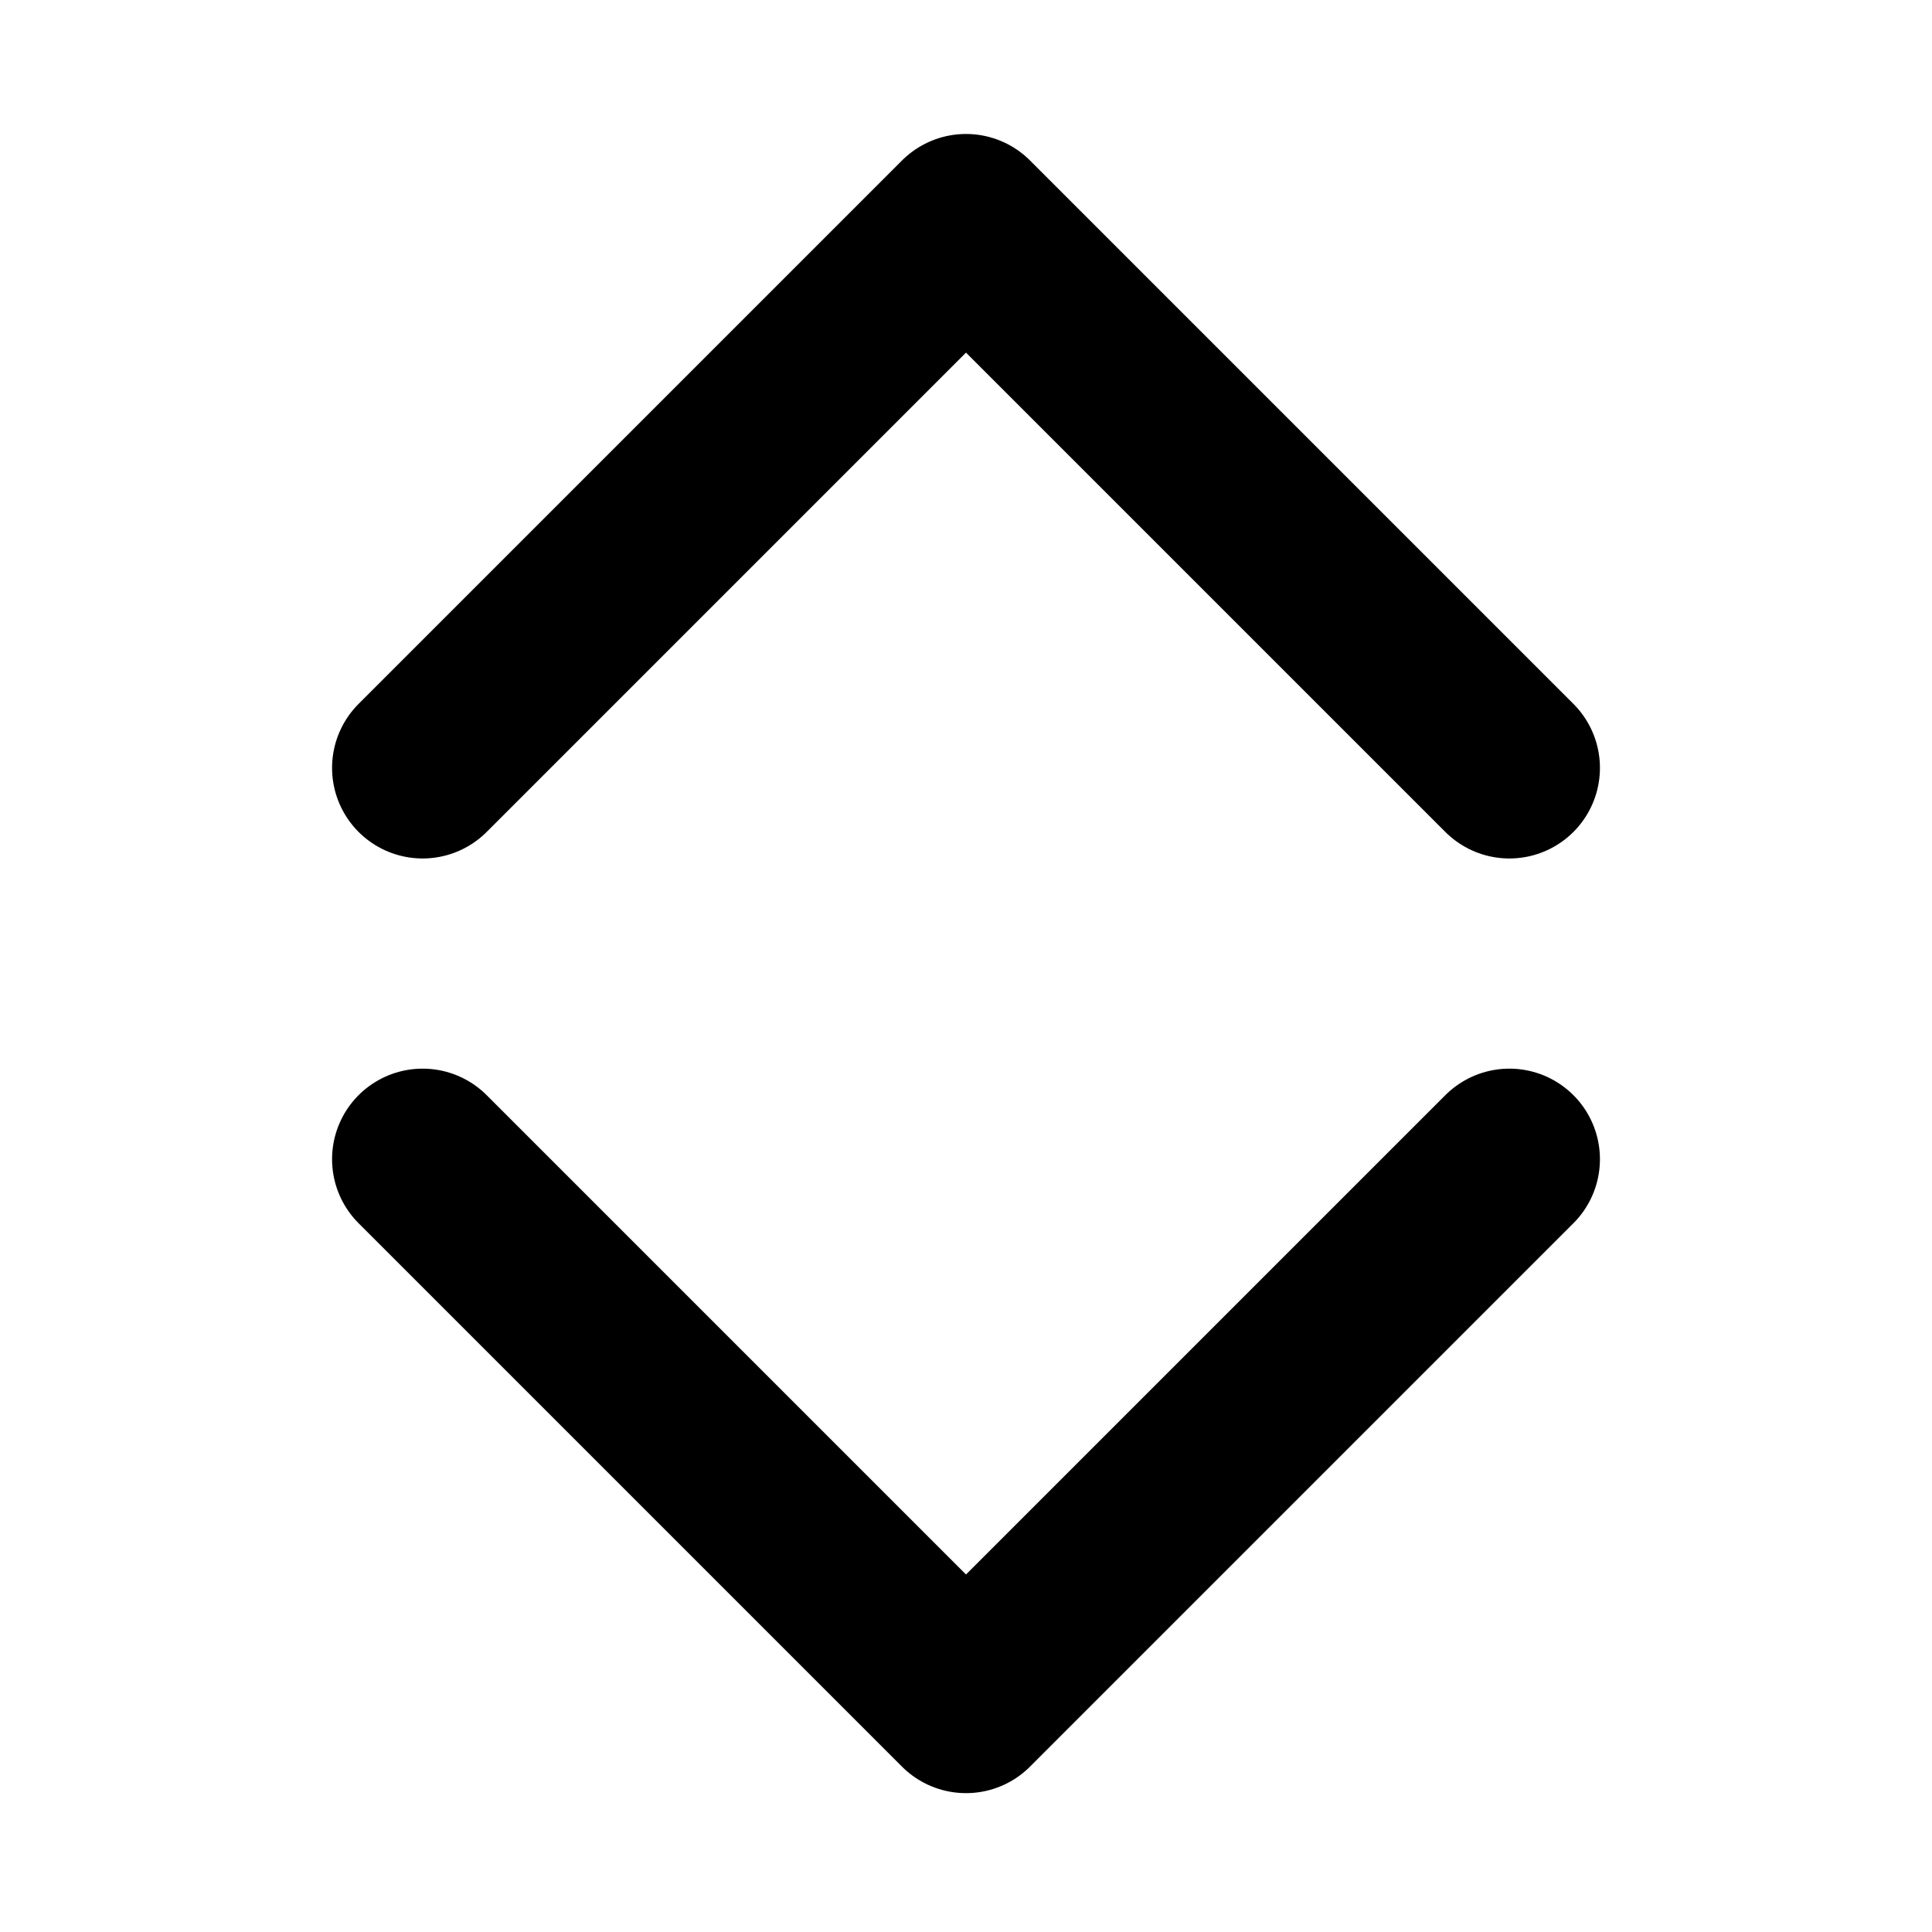 <!-- Generated by IcoMoon.io -->
<svg version="1.1" xmlns="http://www.w3.org/2000/svg" width="32" height="32" viewBox="0 0 32 32">
<title>arrow_sort</title>
<path fill="none" stroke-linejoin="round" stroke-linecap="round" stroke-miterlimit="4" stroke-width="3" stroke="#000" d="M7 12.719l9-9 9 9"></path>
<path fill="none" stroke-linejoin="round" stroke-linecap="round" stroke-miterlimit="4" stroke-width="3" stroke="#000" d="M25 19.2l-9 9-9-9"></path>
</svg>
